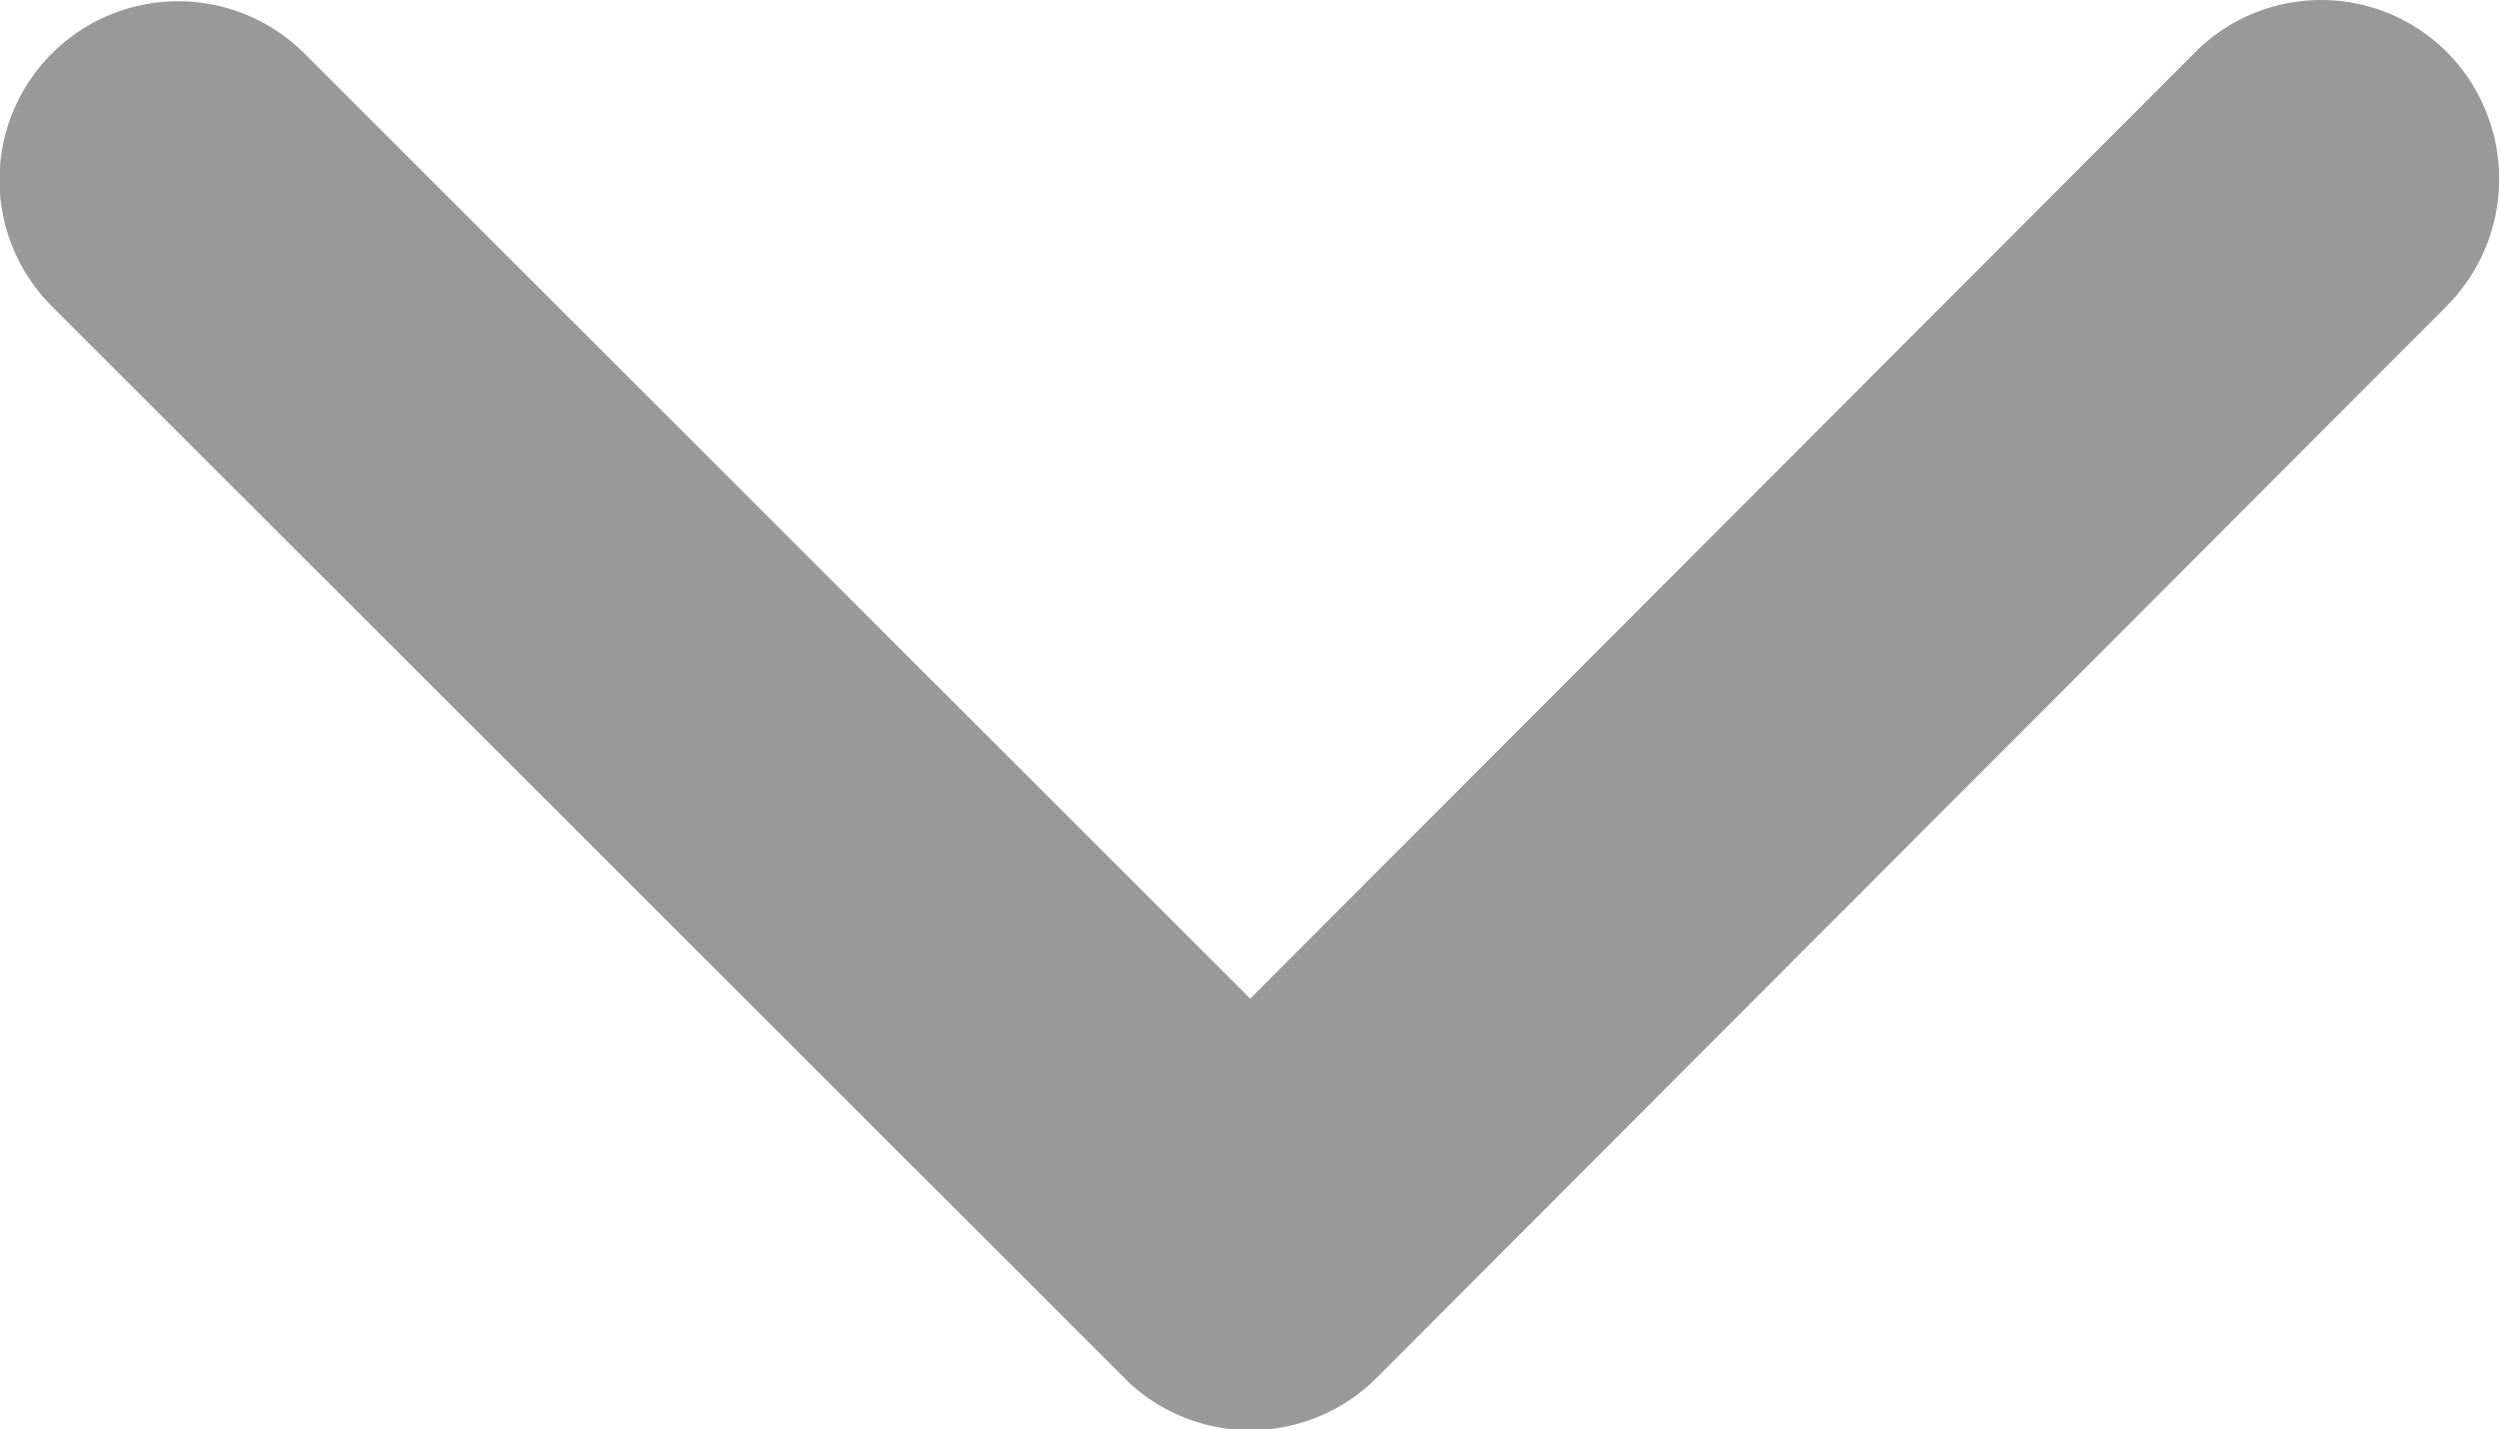 <svg xmlns="http://www.w3.org/2000/svg" width="10.72" height="6.129" viewBox="0 0 10.72 6.129">
  <path id="Icon_ionic-ios-arrow-down" data-name="Icon ionic-ios-arrow-down" d="M11.549,15.528,15.6,11.471a.763.763,0,0,1,1.082,0,.773.773,0,0,1,0,1.085l-4.593,4.6a.765.765,0,0,1-1.056.022L6.411,12.56a.766.766,0,1,1,1.082-1.085Z" transform="translate(-6.188 -11.246)" opacity="0.4"/>
</svg>
